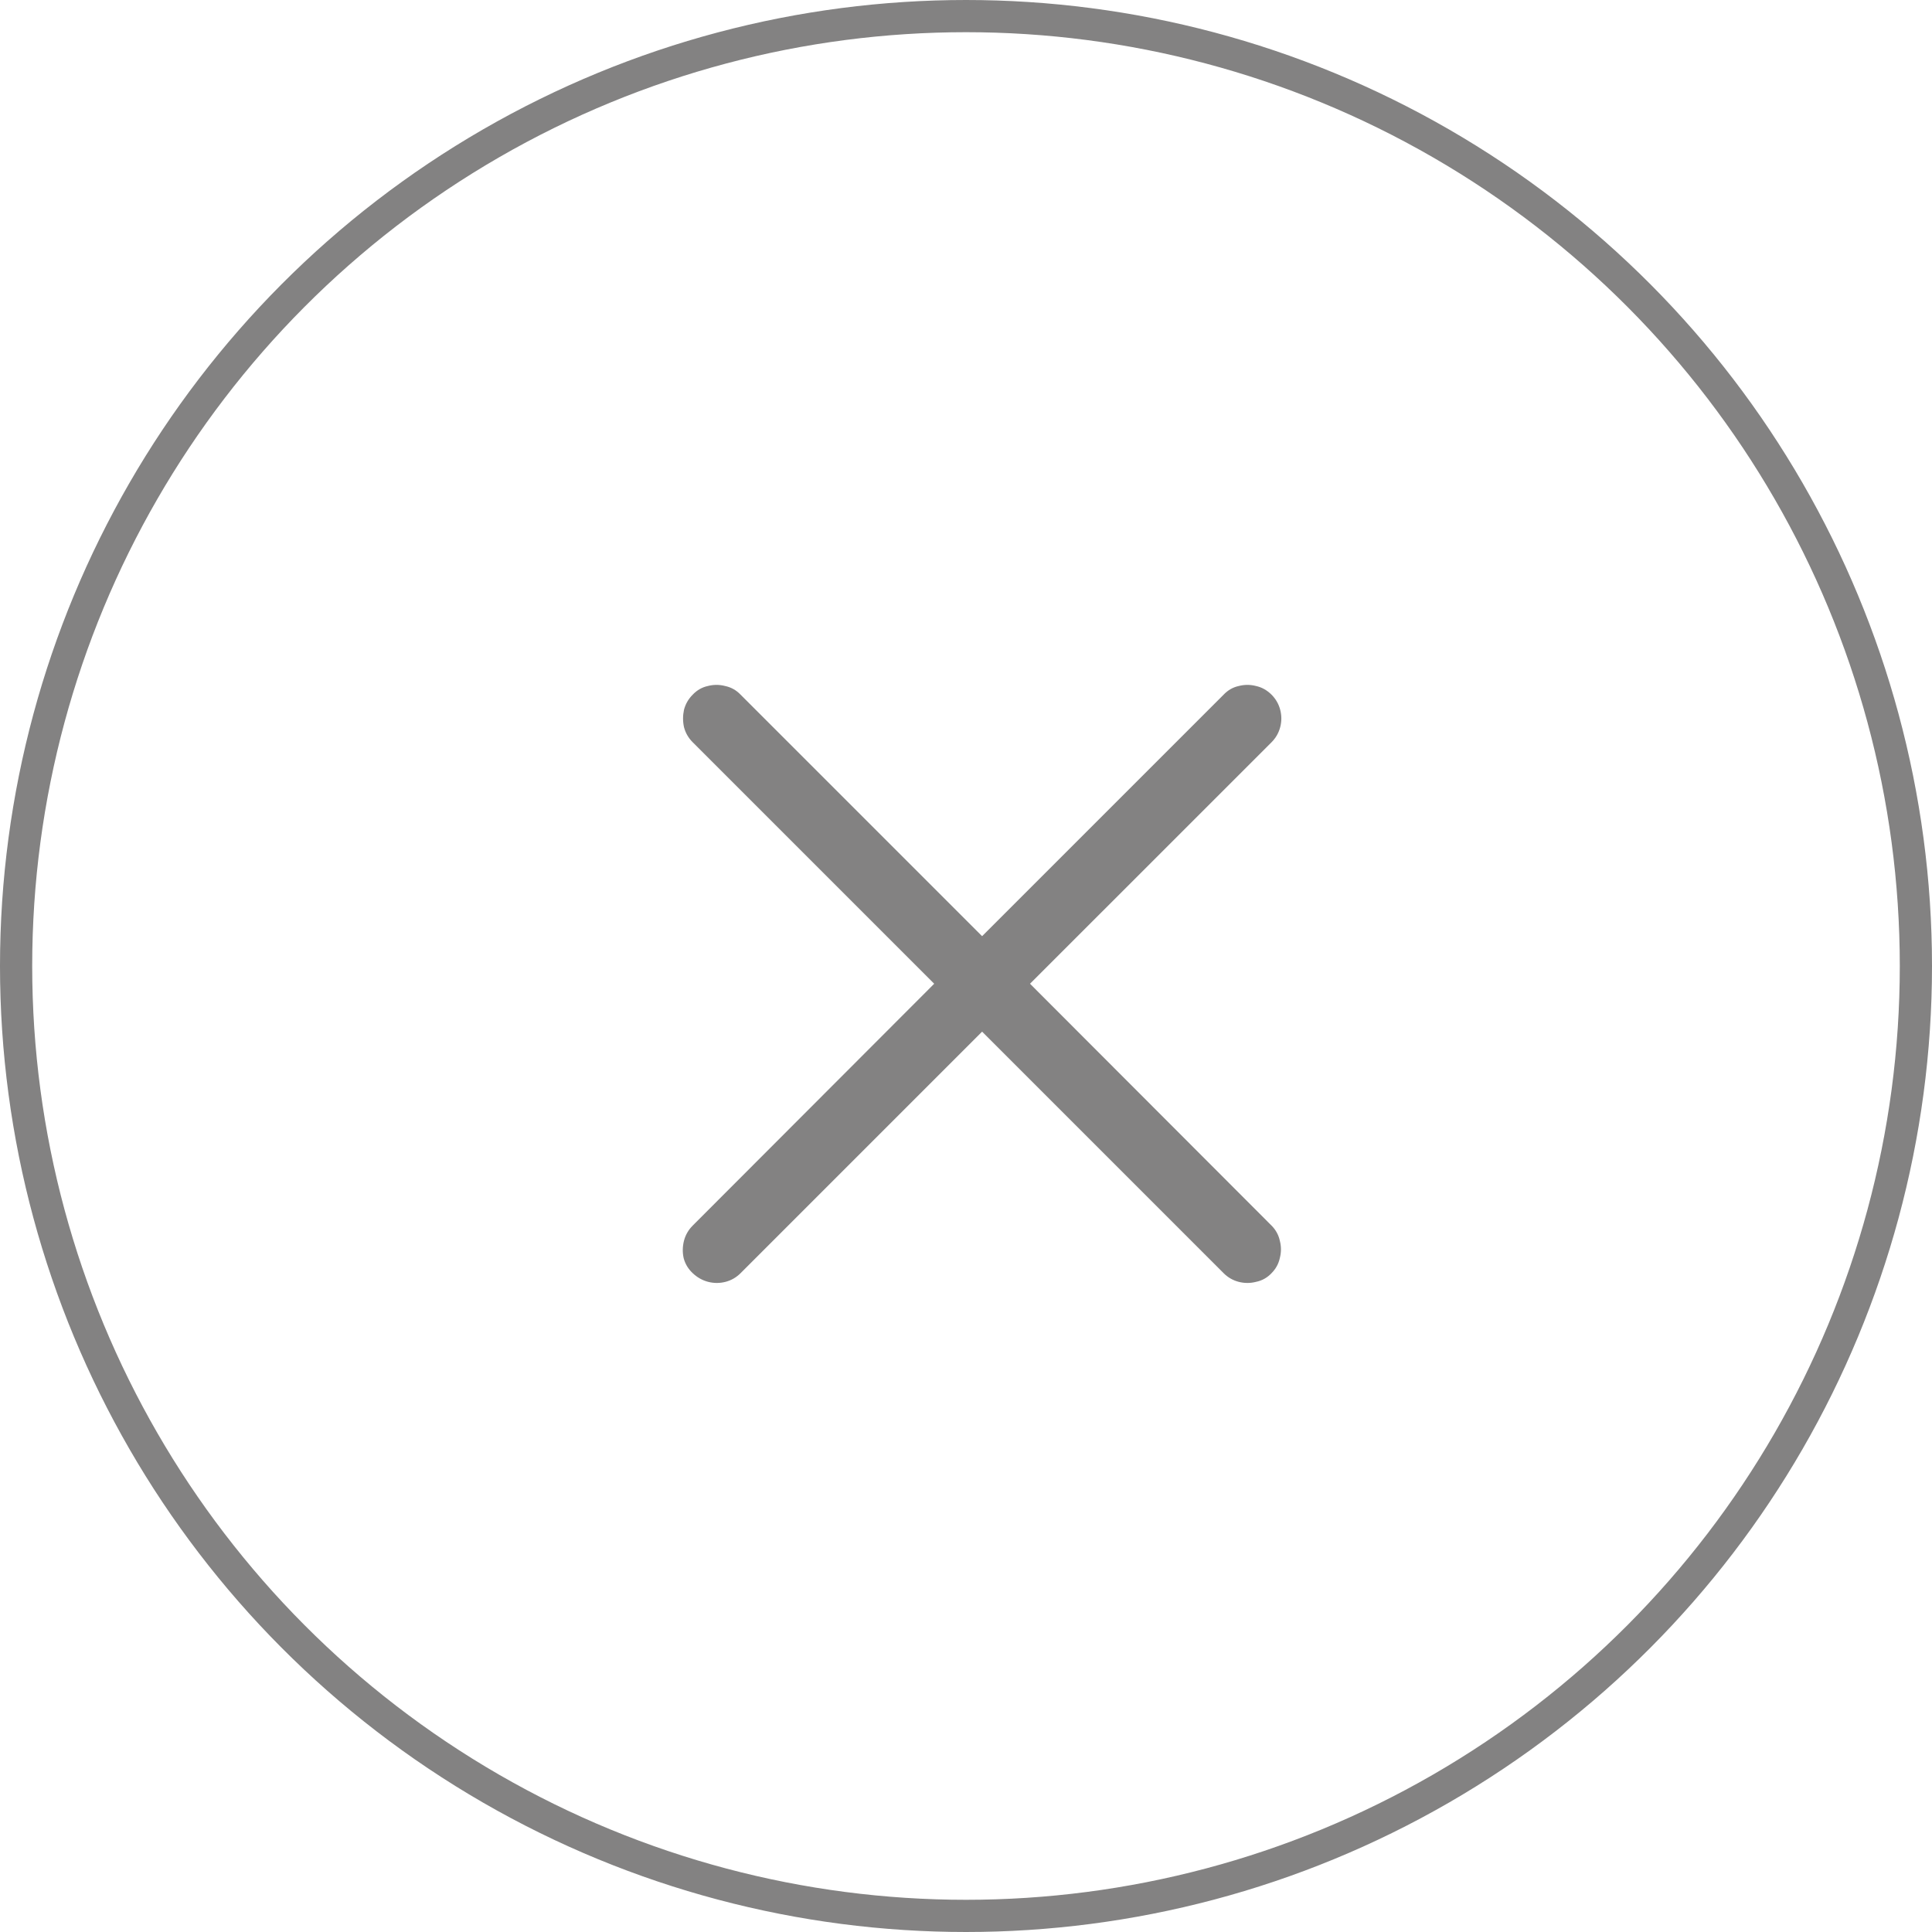 <svg xmlns="http://www.w3.org/2000/svg" width="60" height="60" viewBox="0 0 60 60" fill="none">
    <circle cx="30" cy="30" r="29.5" stroke="#838282"/>
    <path d="M21.512 39.539C21.371 39.406 21.278 39.25 21.231 39.07C21.192 38.891 21.196 38.711 21.242 38.531C21.289 38.352 21.379 38.195 21.512 38.062L29.012 30.551L21.512 23.051C21.379 22.918 21.289 22.762 21.242 22.582C21.203 22.402 21.203 22.223 21.242 22.043C21.289 21.863 21.379 21.707 21.512 21.574C21.645 21.434 21.801 21.344 21.981 21.305C22.16 21.258 22.34 21.258 22.52 21.305C22.707 21.344 22.867 21.434 23 21.574L30.5 29.074L38 21.574C38.133 21.434 38.289 21.344 38.469 21.305C38.649 21.258 38.828 21.258 39.008 21.305C39.188 21.344 39.348 21.434 39.489 21.574C39.621 21.707 39.711 21.863 39.758 22.043C39.805 22.223 39.805 22.402 39.758 22.582C39.711 22.762 39.621 22.918 39.489 23.051L31.988 30.551L39.489 38.062C39.621 38.195 39.707 38.352 39.746 38.531C39.793 38.711 39.793 38.891 39.746 39.07C39.707 39.25 39.621 39.406 39.489 39.539C39.356 39.68 39.196 39.77 39.008 39.809C38.828 39.855 38.649 39.855 38.469 39.809C38.289 39.762 38.133 39.672 38 39.539L30.5 32.039L23 39.539C22.867 39.672 22.711 39.762 22.532 39.809C22.352 39.855 22.172 39.855 21.992 39.809C21.813 39.762 21.653 39.672 21.512 39.539Z" fill="#838282"/>
</svg>